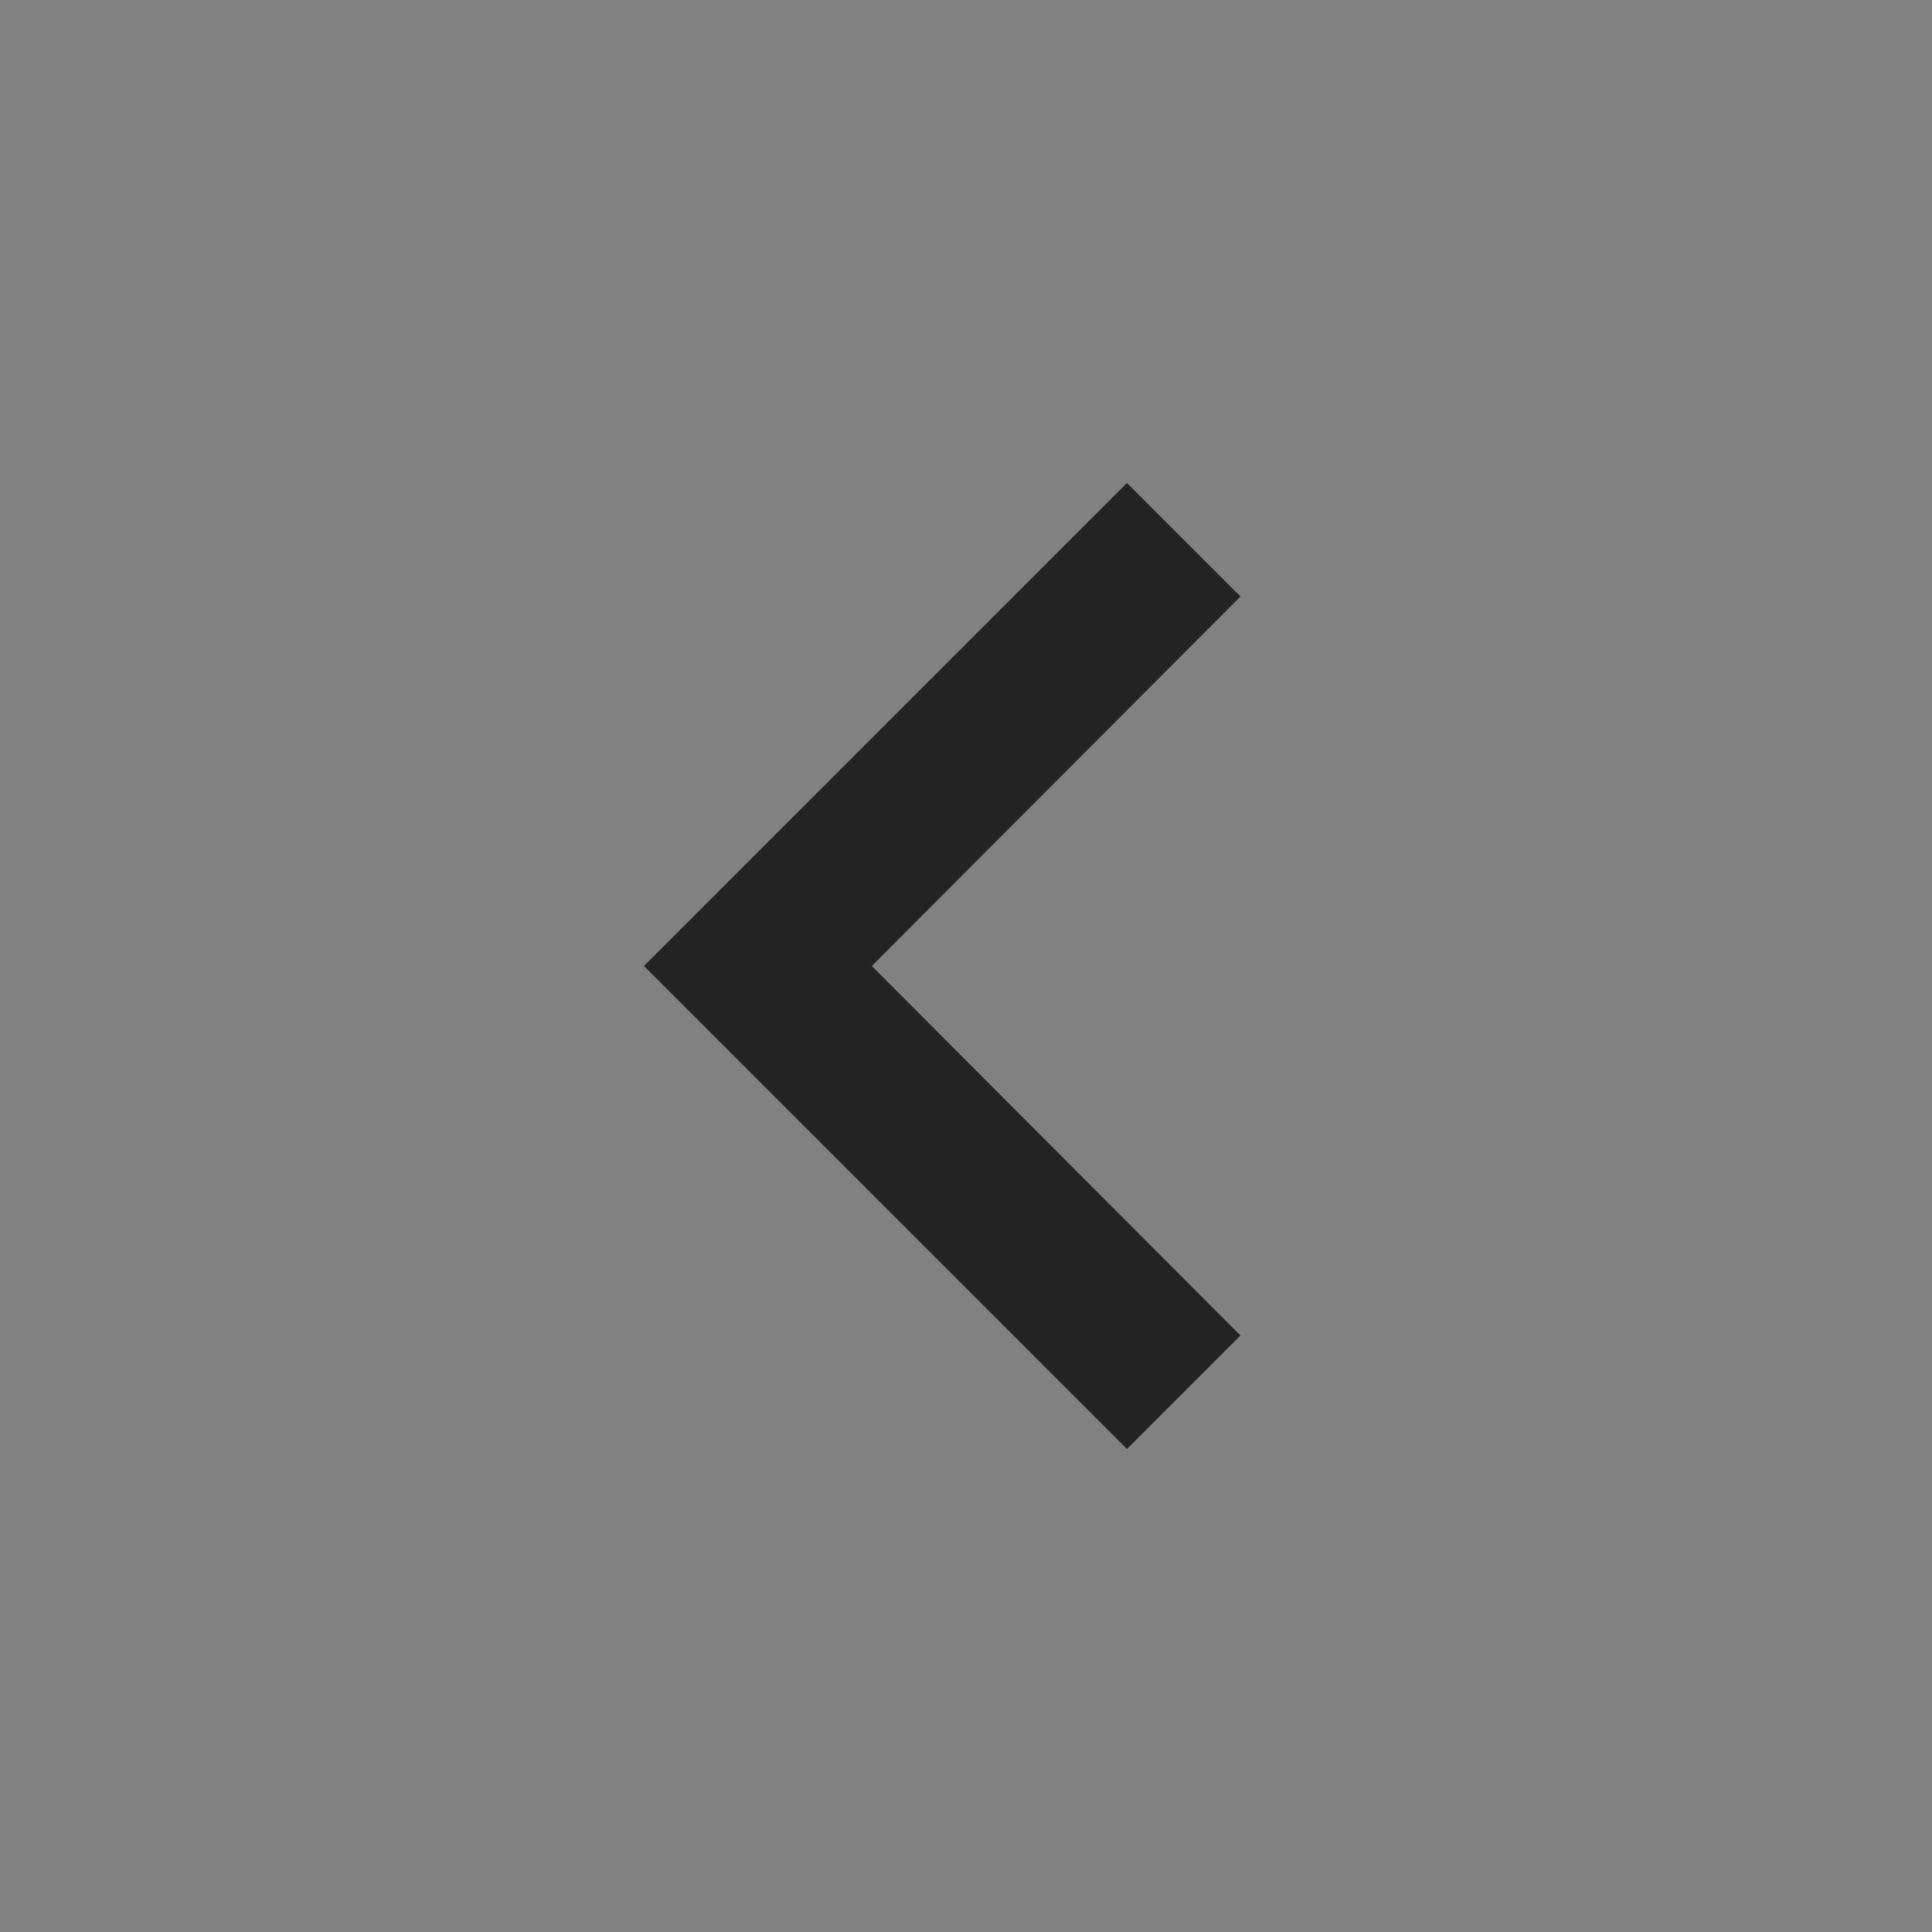 <svg xmlns="http://www.w3.org/2000/svg" fill="none" viewBox="0 0 16 16">
  <rect x="0" y="0" width="16" height="16" fill="#808080" stroke="none"/>
  <path fill="#fff" fill-opacity=".01" d="M0 0h16v16H0z"/>
  <path d="M10.273 11.06L7.22 8l3.053-3.06-.94-.94-4 4 4 4 .94-.94z" fill="#232323"/>
</svg>
